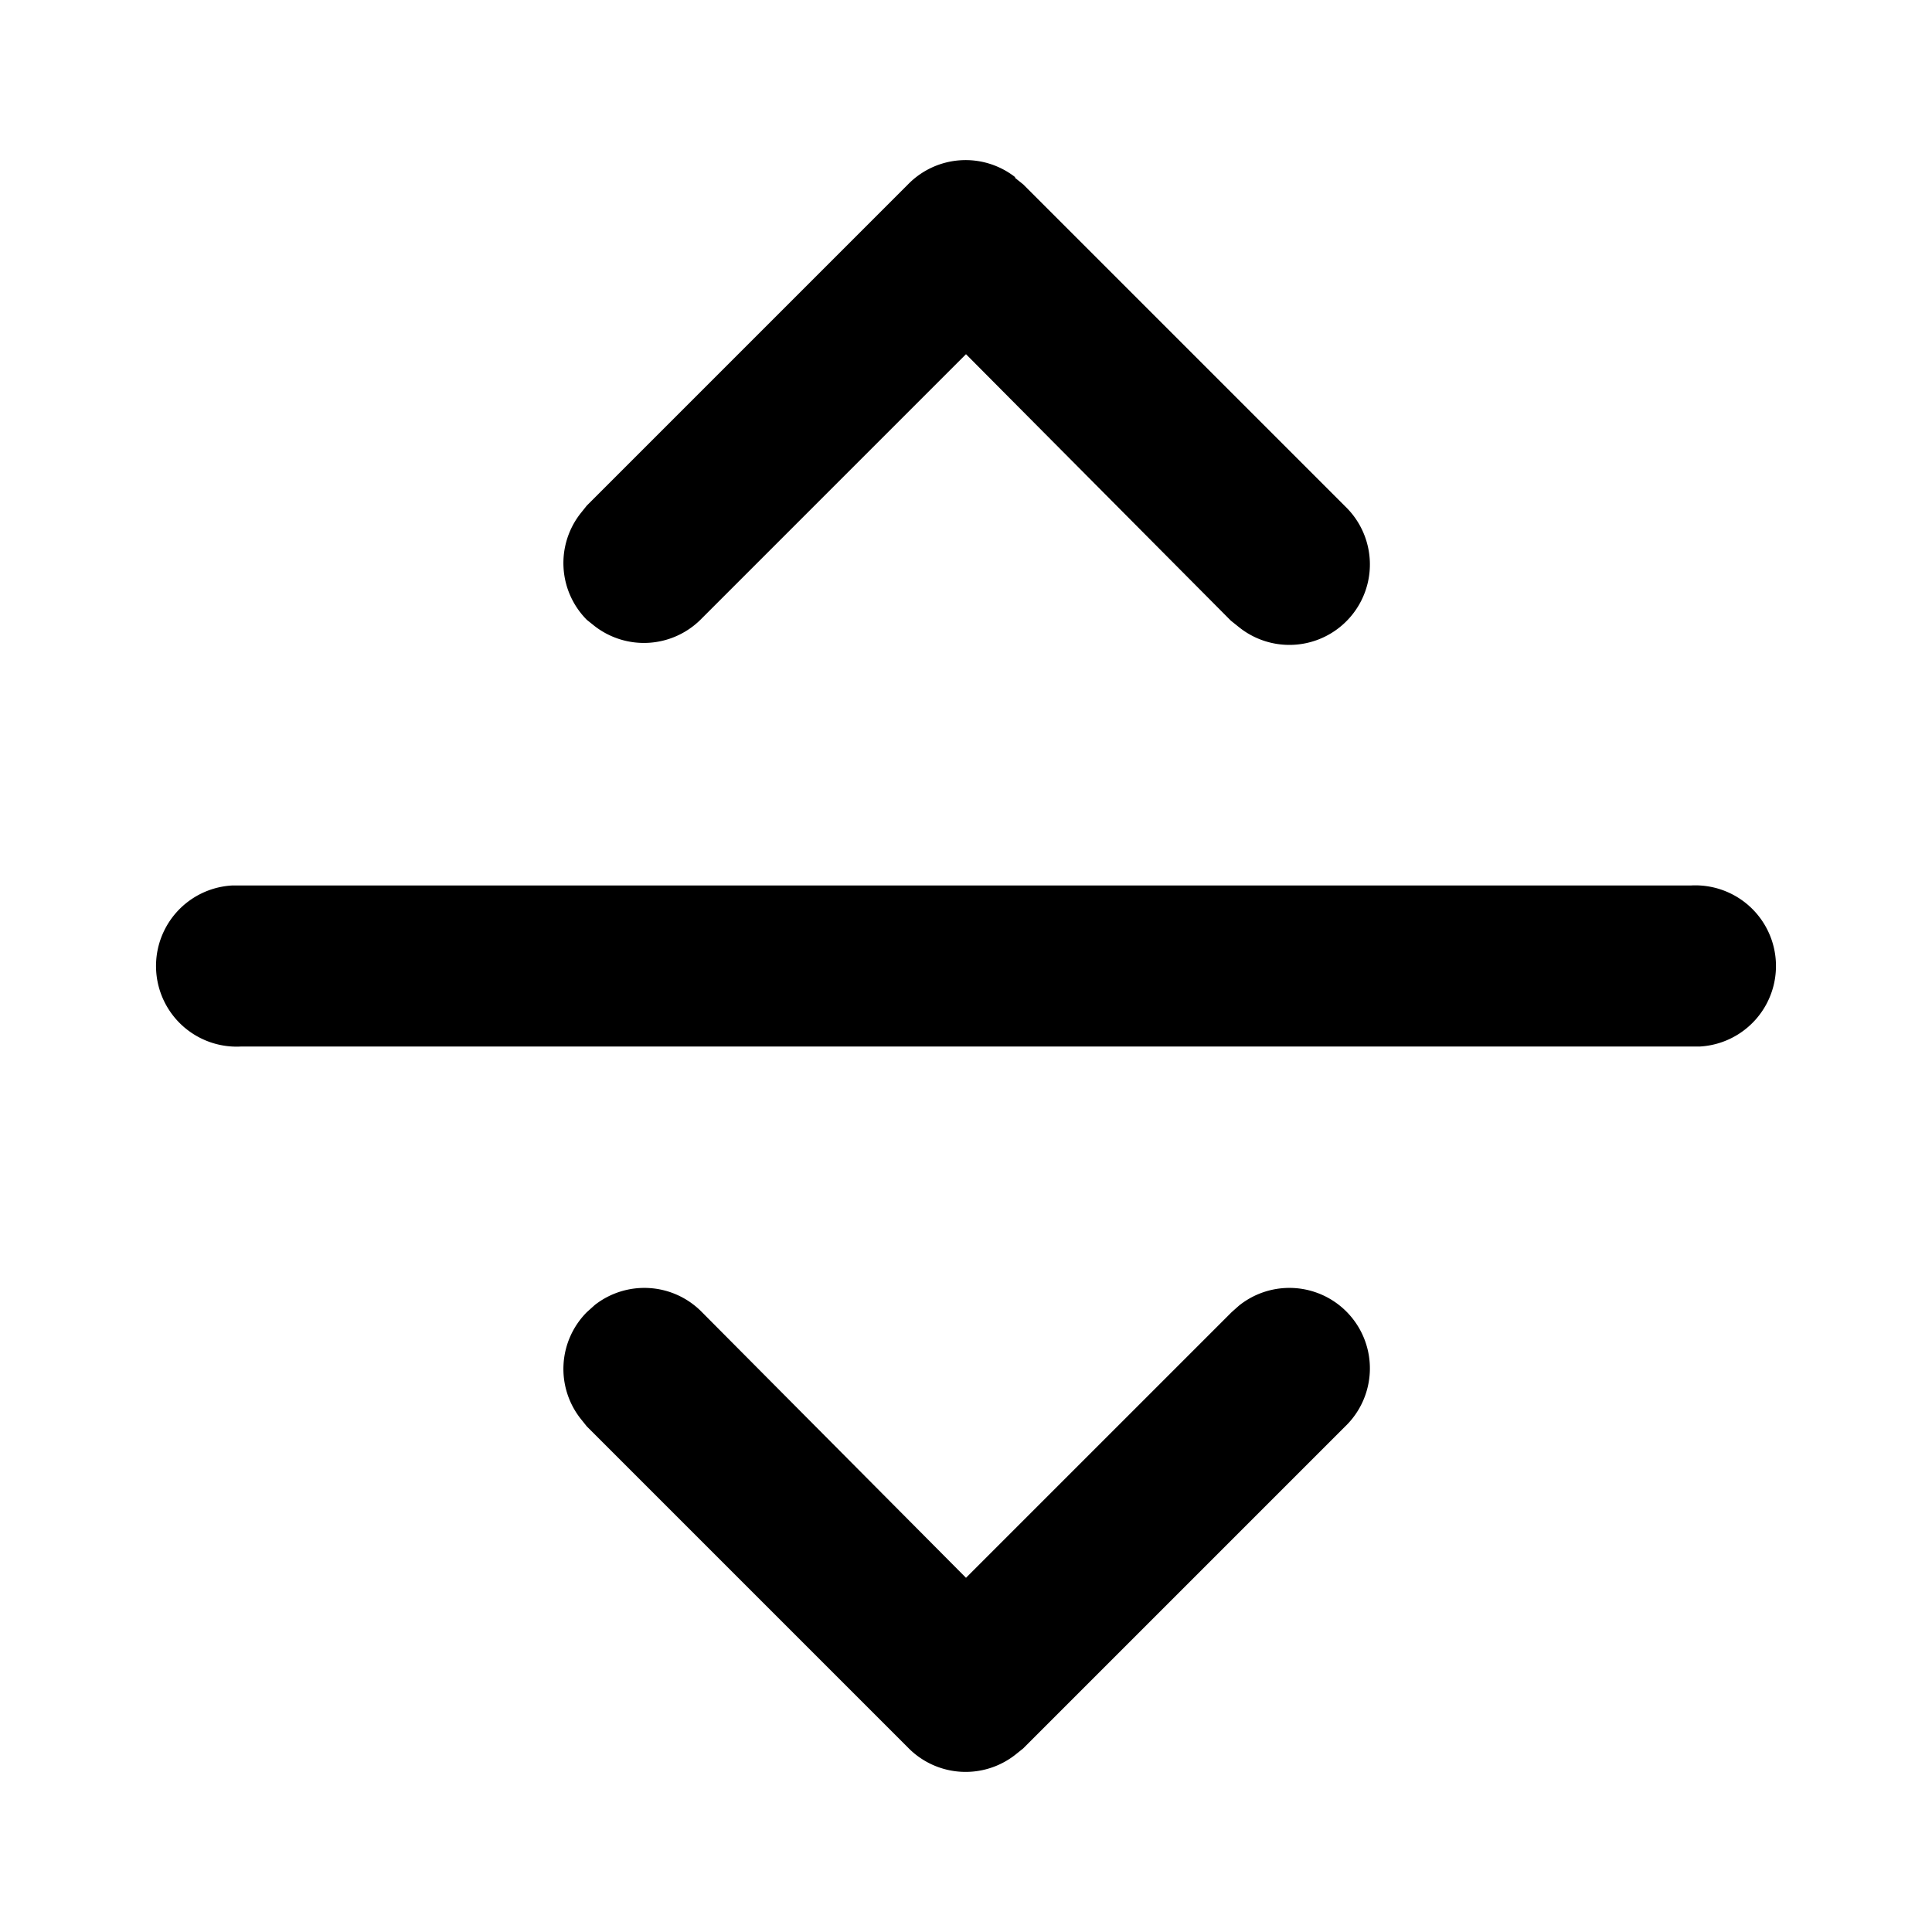 <svg xmlns="http://www.w3.org/2000/svg" width="24" height="24" viewBox="0 0 24 24">
  <path d="M7.39 16.21a1 1 0 0 1 1.32.08L12 19.6l3.3-3.3.09-.08a1 1 0 0 1 1.32 1.5l-4 4-.1.08a1 1 0 0 1-1.32-.08l-4-4-.08-.1a1 1 0 0 1 .08-1.32zM3 11h18a1 1 0 0 1 .12 2H3a1 1 0 0 1-.12-2H3zm9.61-8.79.1.08 4 4a1 1 0 0 1-1.32 1.5l-.1-.08L12 4.4 8.7 7.7a1 1 0 0 1-1.31.08l-.1-.08a1 1 0 0 1-.08-1.32l.08-.1 4-4a1 1 0 0 1 1.32-.08z"/>
</svg>
